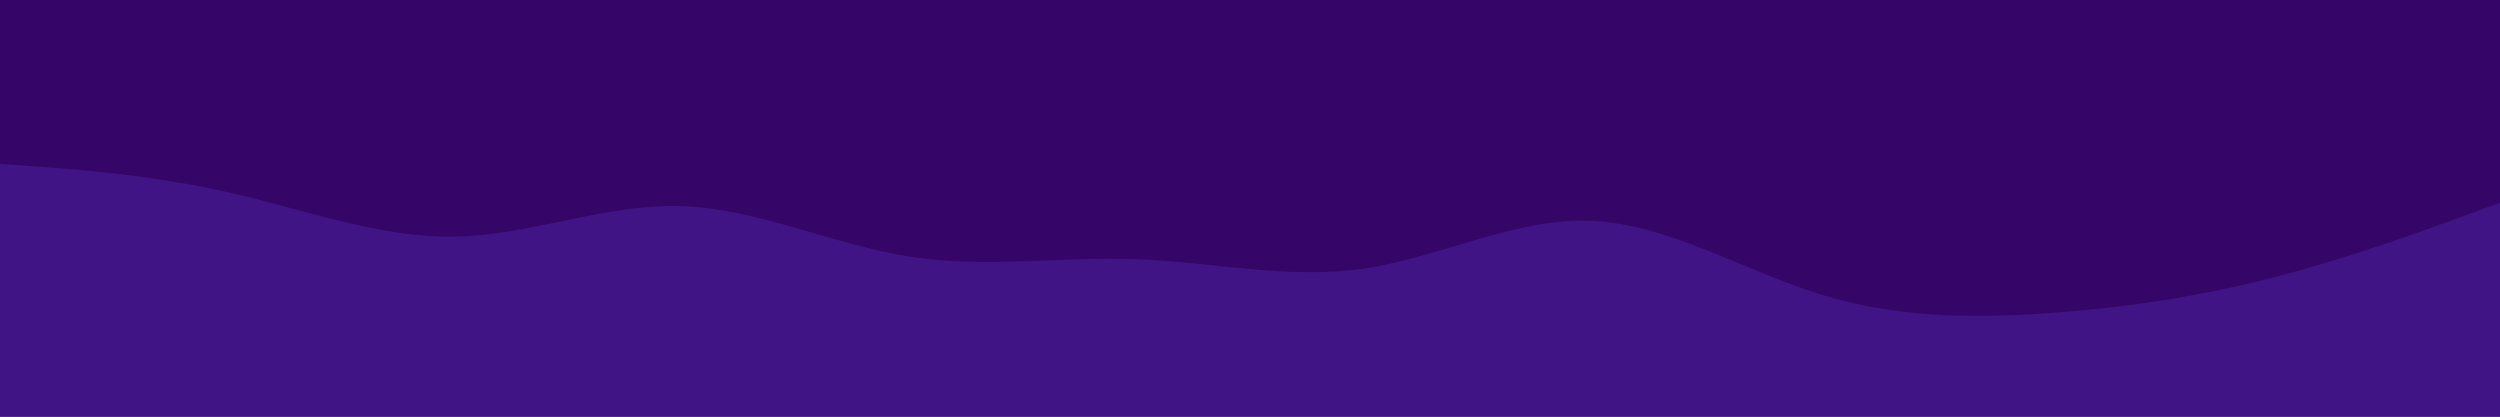 <svg id="visual" viewBox="0 0 900 150" width="900" height="150" xmlns="http://www.w3.org/2000/svg" xmlns:xlink="http://www.w3.org/1999/xlink" version="1.1"><rect x="0" y="0" width="900" height="150" fill="#360568"></rect><path d="M0 59L13.7 60C27.3 61 54.7 63 82 69.2C109.3 75.3 136.7 85.7 163.8 85.2C191 84.7 218 73.3 245.2 74.2C272.3 75 299.7 88 327 92.3C354.3 96.7 381.7 92.3 409 93.3C436.3 94.3 463.7 100.7 491 96.7C518.3 92.7 545.7 78.3 573 79.5C600.3 80.7 627.7 97.3 654.8 105.8C682 114.3 709 114.7 736.2 112.8C763.3 111 790.7 107 818 100C845.3 93 872.7 83 886.3 78L900 73L900 151L886.3 151C872.7 151 845.3 151 818 151C790.7 151 763.3 151 736.2 151C709 151 682 151 654.8 151C627.7 151 600.3 151 573 151C545.7 151 518.3 151 491 151C463.7 151 436.3 151 409 151C381.7 151 354.3 151 327 151C299.7 151 272.3 151 245.2 151C218 151 191 151 163.8 151C136.7 151 109.3 151 82 151C54.7 151 27.3 151 13.7 151L0 151Z" fill="#401484"></path></svg>
